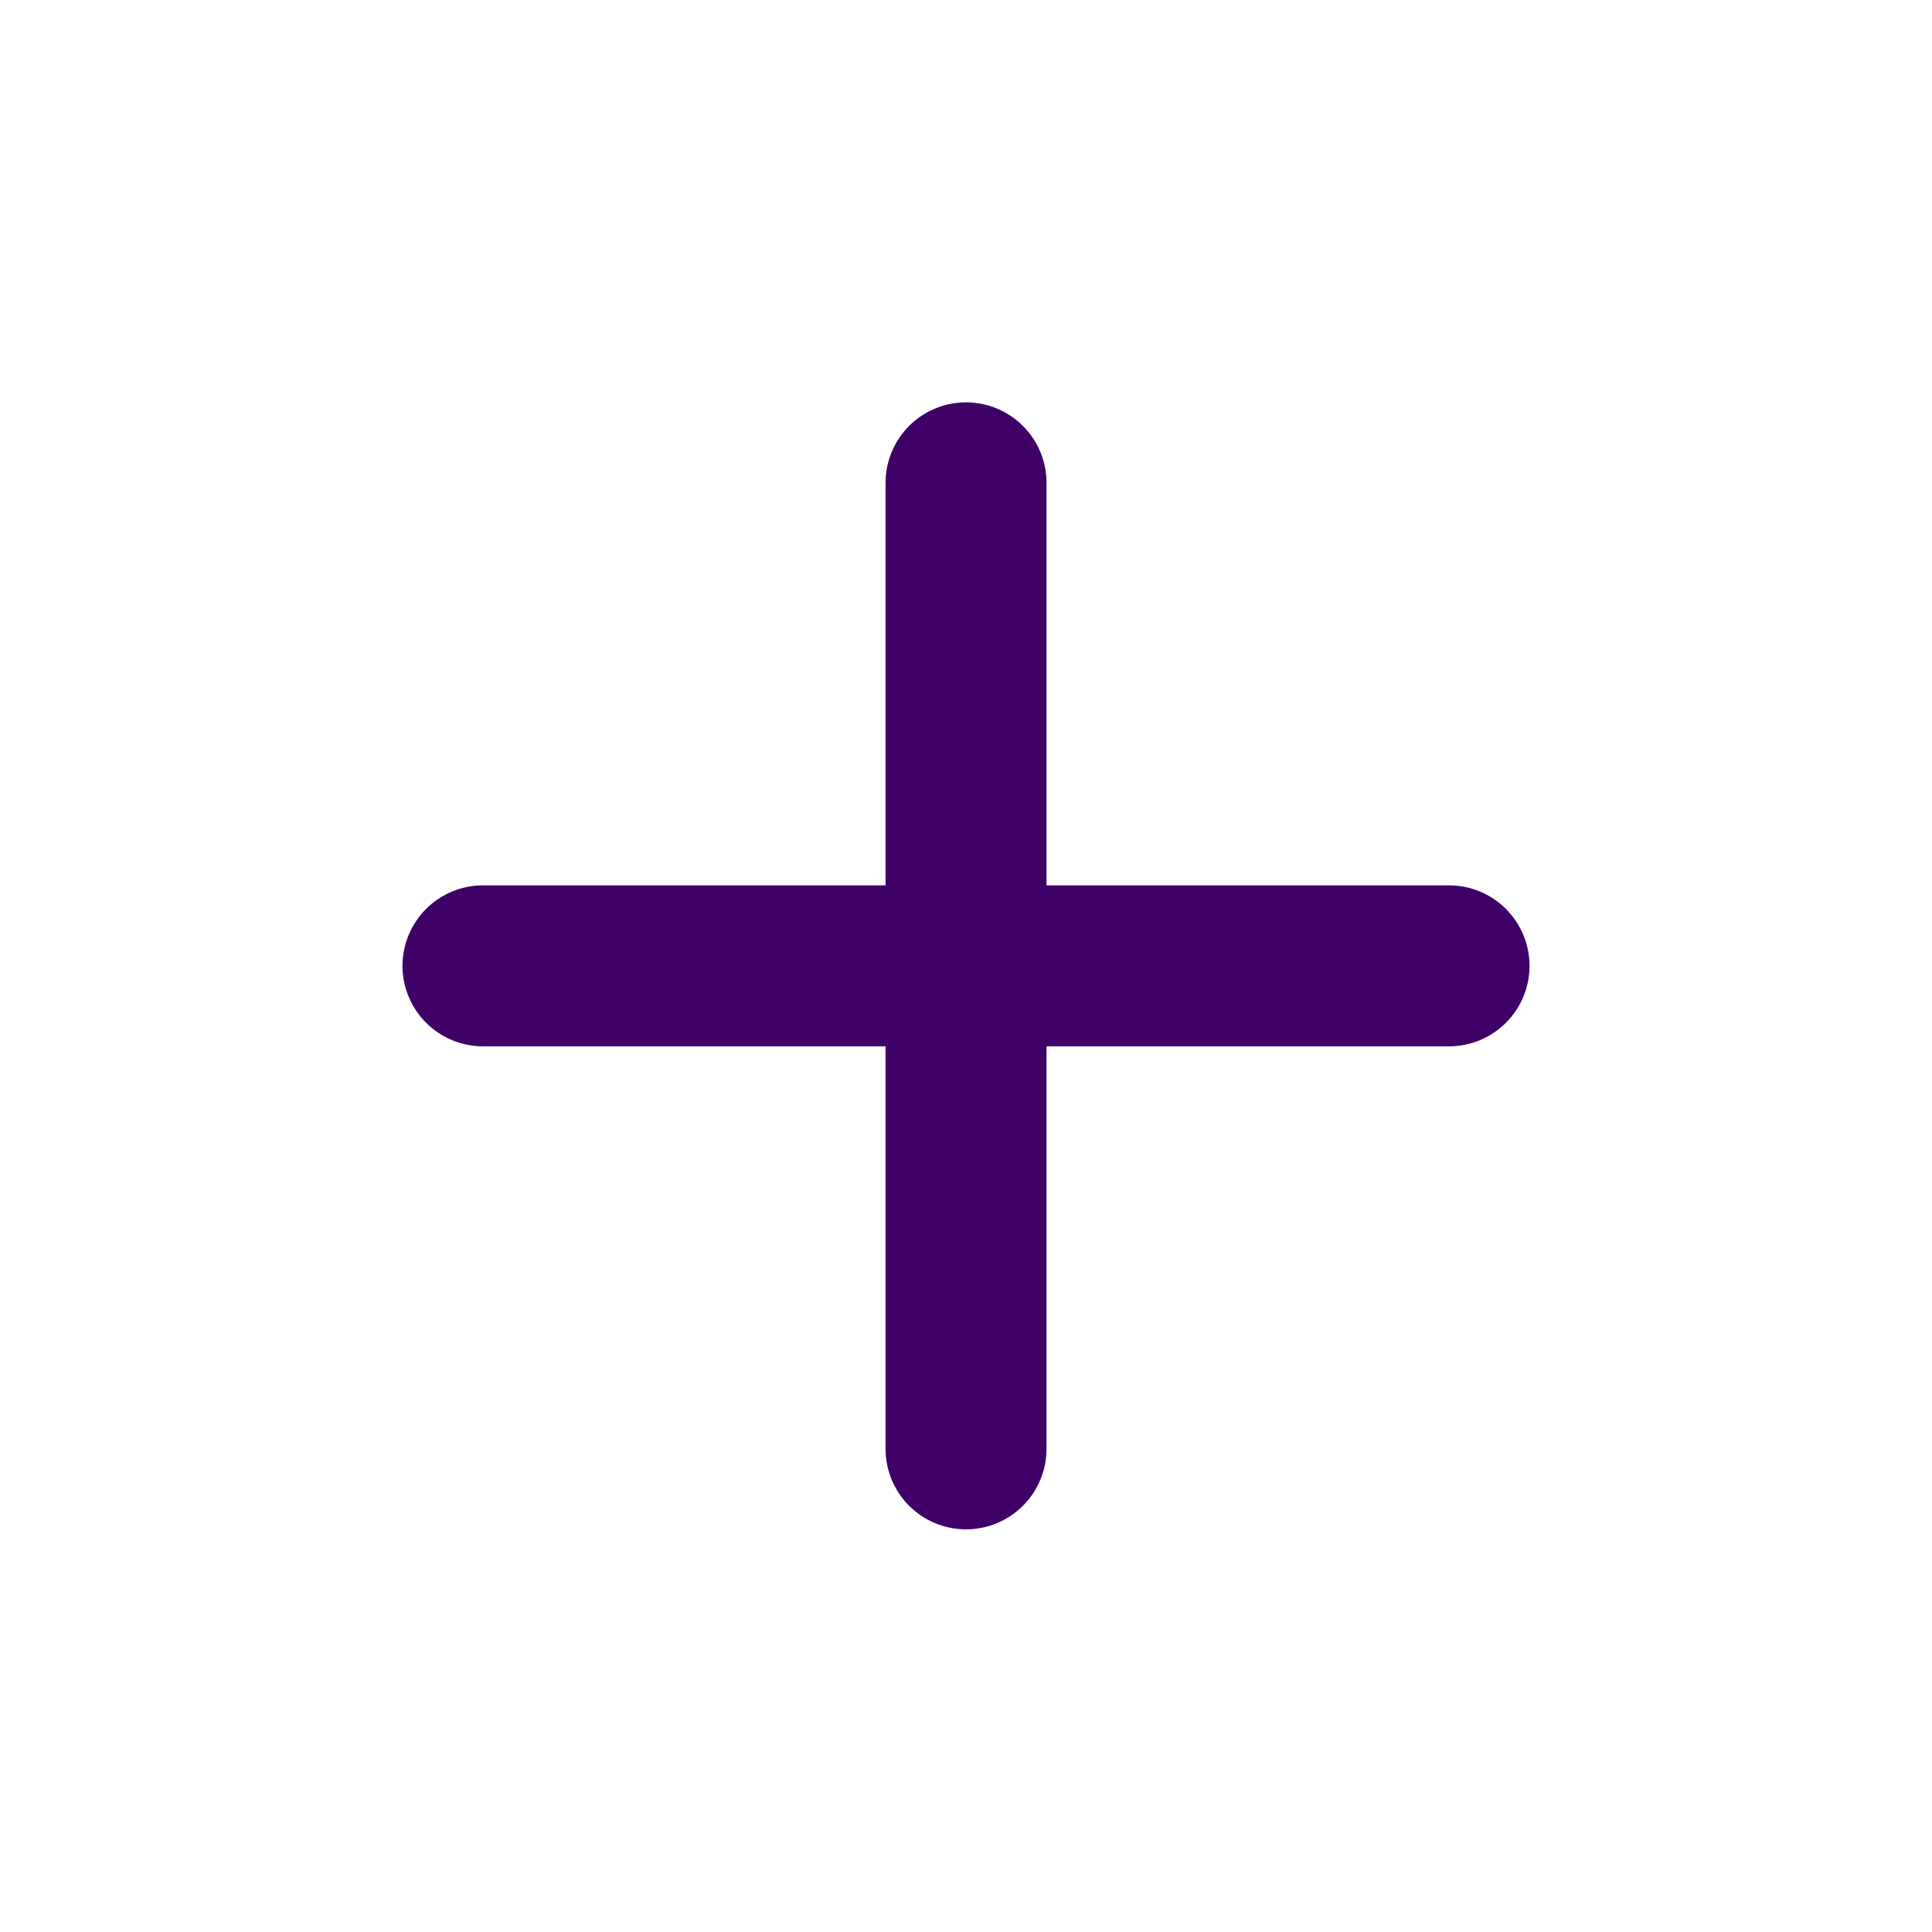 <svg width="31" height="31" viewBox="0 0 31 31" fill="none" xmlns="http://www.w3.org/2000/svg">
<path d="M23.25 16.789H16.792V23.248C16.792 23.59 16.656 23.919 16.413 24.161C16.171 24.403 15.843 24.539 15.5 24.539C15.158 24.539 14.829 24.403 14.587 24.161C14.345 23.919 14.209 23.59 14.209 23.248V16.789H7.75C7.408 16.789 7.079 16.653 6.837 16.411C6.595 16.169 6.458 15.84 6.458 15.498C6.458 15.155 6.595 14.827 6.837 14.584C7.079 14.342 7.408 14.206 7.75 14.206H14.209V7.748C14.209 7.405 14.345 7.077 14.587 6.834C14.829 6.592 15.158 6.456 15.5 6.456C15.843 6.456 16.171 6.592 16.413 6.834C16.656 7.077 16.792 7.405 16.792 7.748V14.206H23.25C23.593 14.206 23.921 14.342 24.163 14.584C24.406 14.827 24.542 15.155 24.542 15.498C24.542 15.84 24.406 16.169 24.163 16.411C23.921 16.653 23.593 16.789 23.25 16.789Z" fill="#3F0068"/>
</svg>
